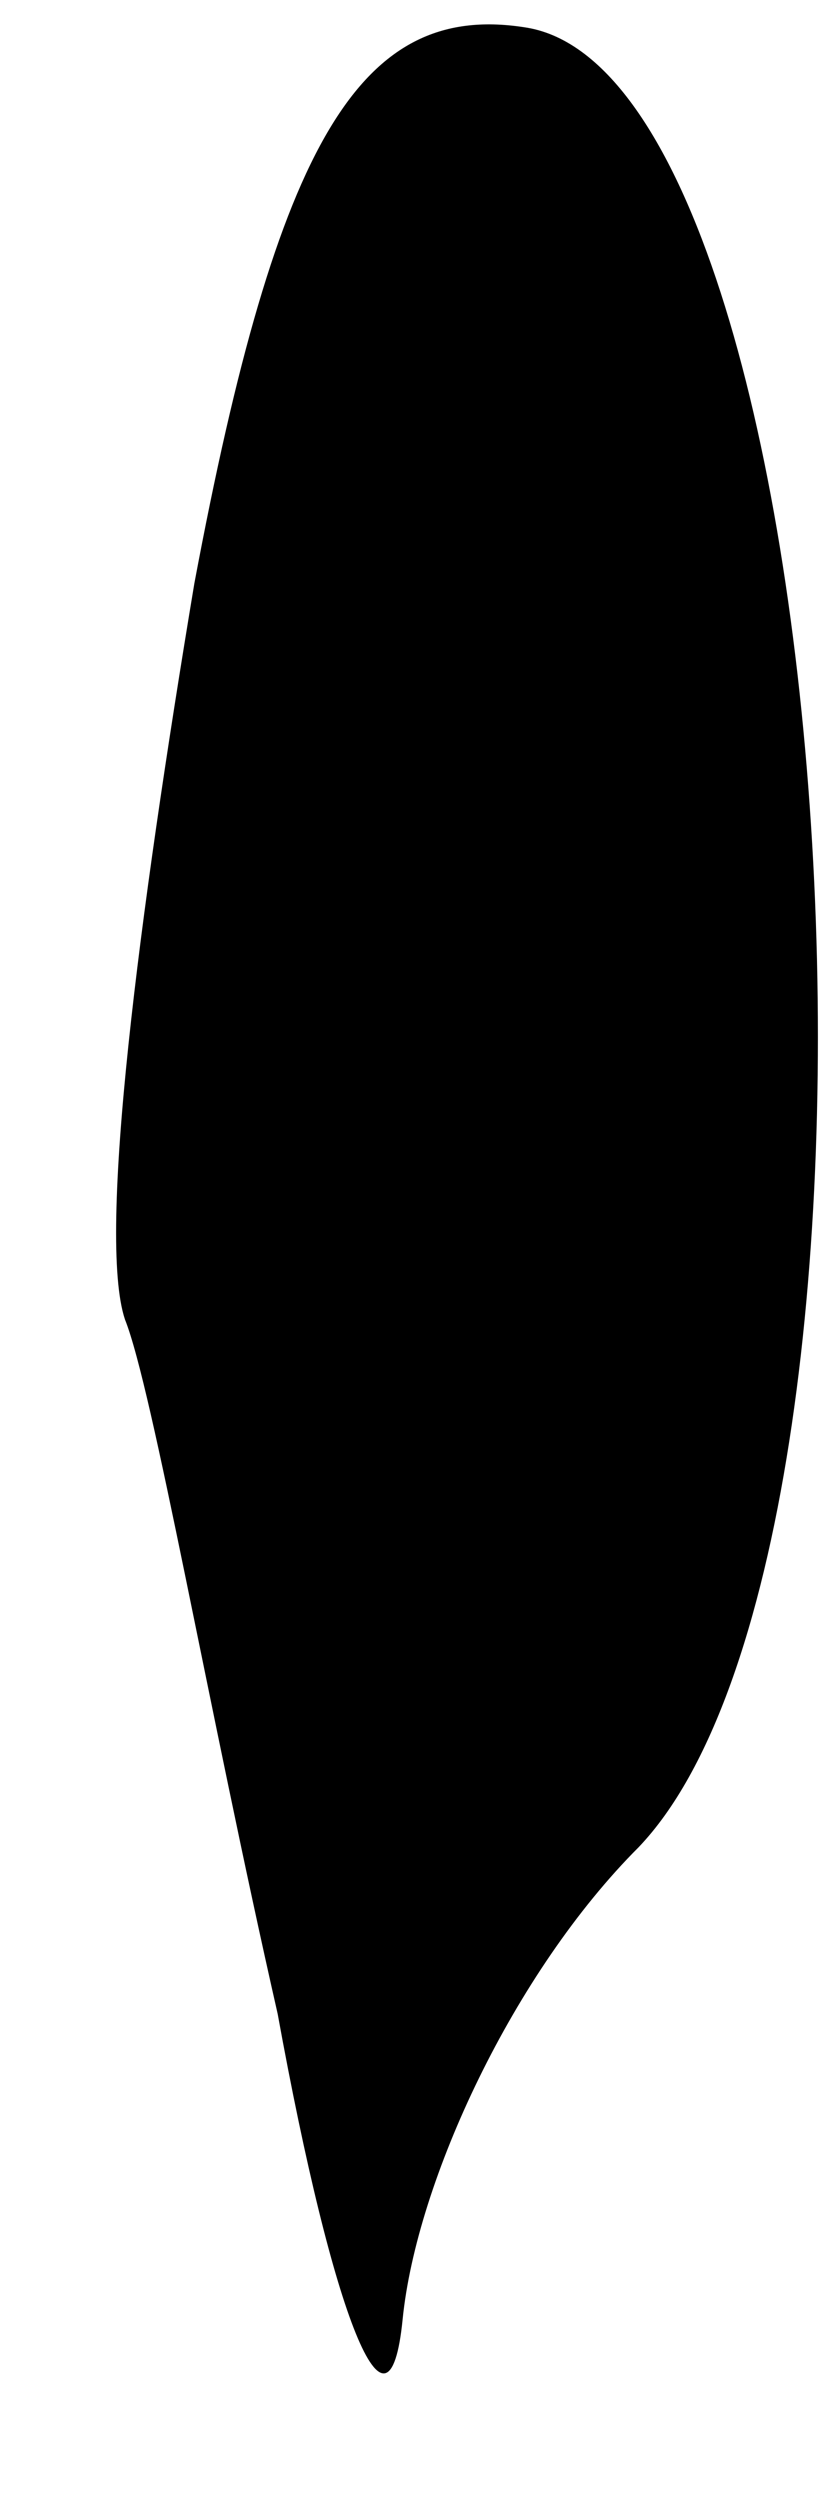 <?xml version="1.0" standalone="no"?>
<!DOCTYPE svg PUBLIC "-//W3C//DTD SVG 20010904//EN"
 "http://www.w3.org/TR/2001/REC-SVG-20010904/DTD/svg10.dtd">
<svg version="1.0" xmlns="http://www.w3.org/2000/svg"
 width="6pt" height="18pt" viewBox="0 0 6 18"
 preserveAspectRatio="xMidYMid meet">
<g transform="translate(0,18) scale(0.1,-0.1)"
fill="#000000" stroke="none">
<path fill="#000000" stroke="none" d="M14 138 c-4 -24 -7 -47 -5 -53 2 -5 6
-28 11 -50 4 -22 8 -32 9 -22 1 10 8 25 17 34 21 22 15 127 -8 131 -12 2 -18
-8 -24 -40z"/>
</g>
</svg>

